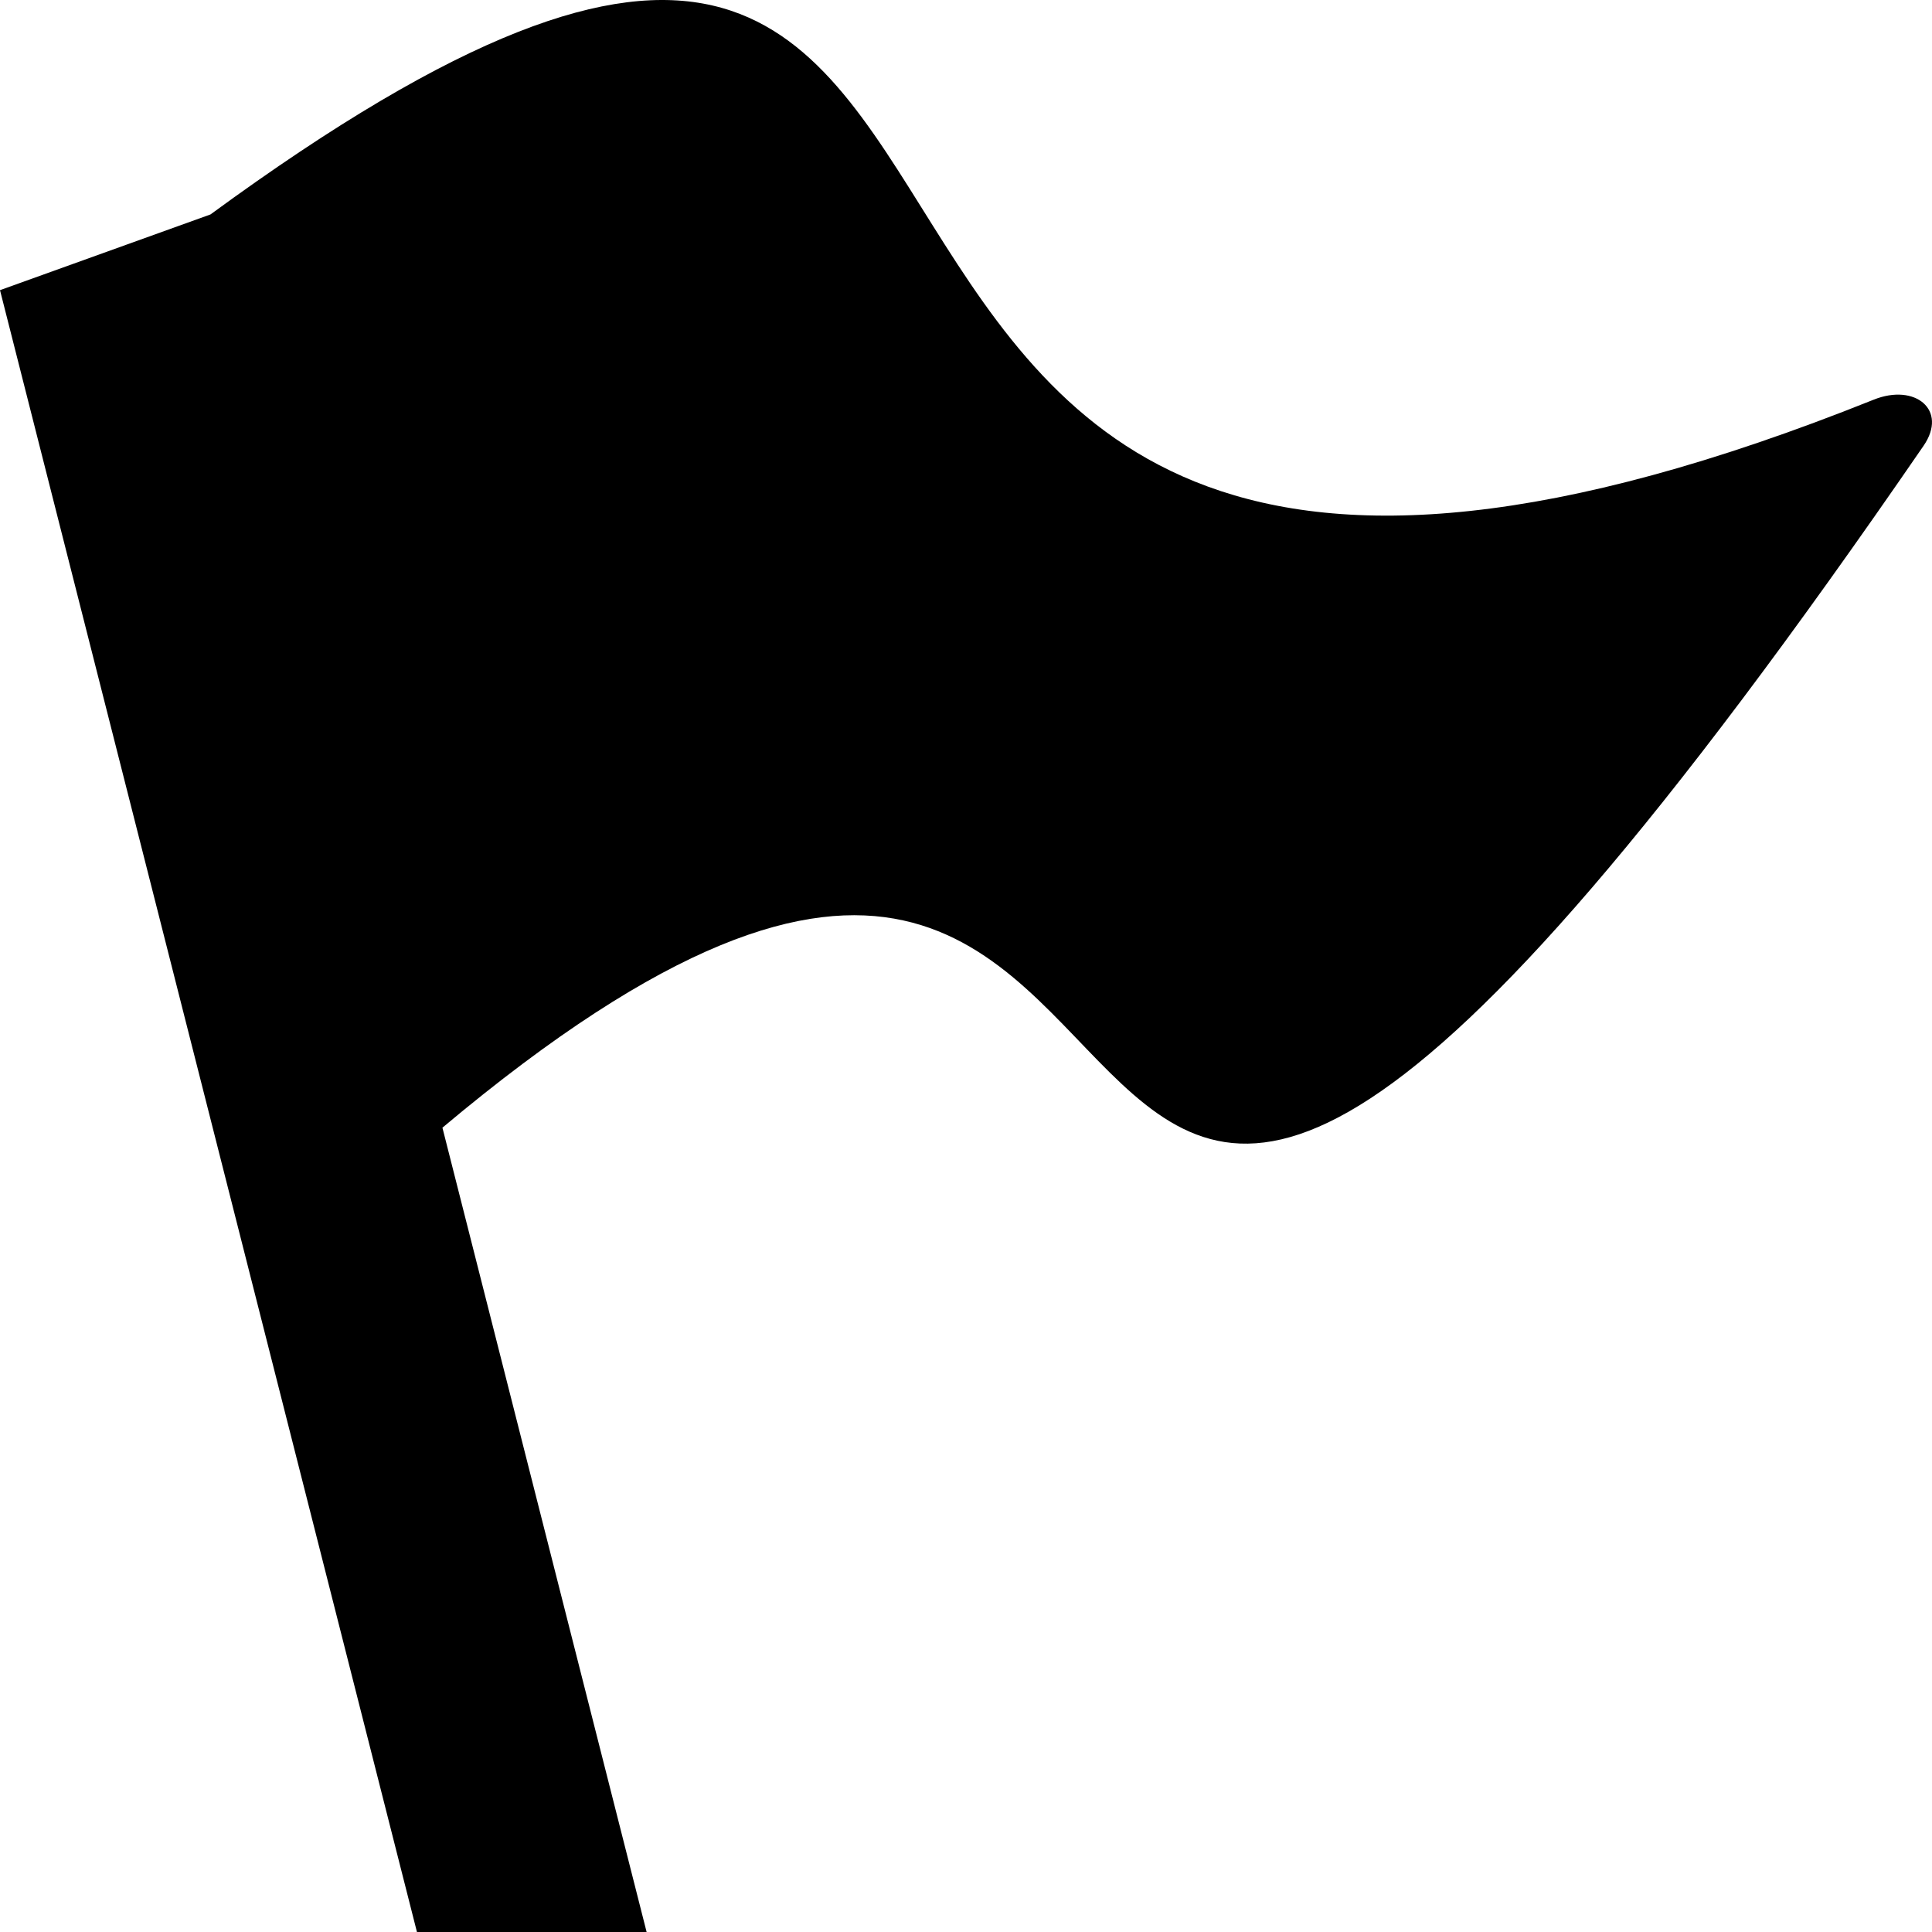 <svg xmlns="http://www.w3.org/2000/svg" viewBox="0 0 16 16">
  <path
    d="M15.93,3.692 C7.132,16.494 11.102,3.095 3.664,9.339 L5.355,16 L3.453,16 L0,2.403 L1.743,1.776 C10.08,-4.33 4.768,7.619 15.517,3.31 C15.86,3.172 16.134,3.395 15.93,3.692 Z" />
</svg>